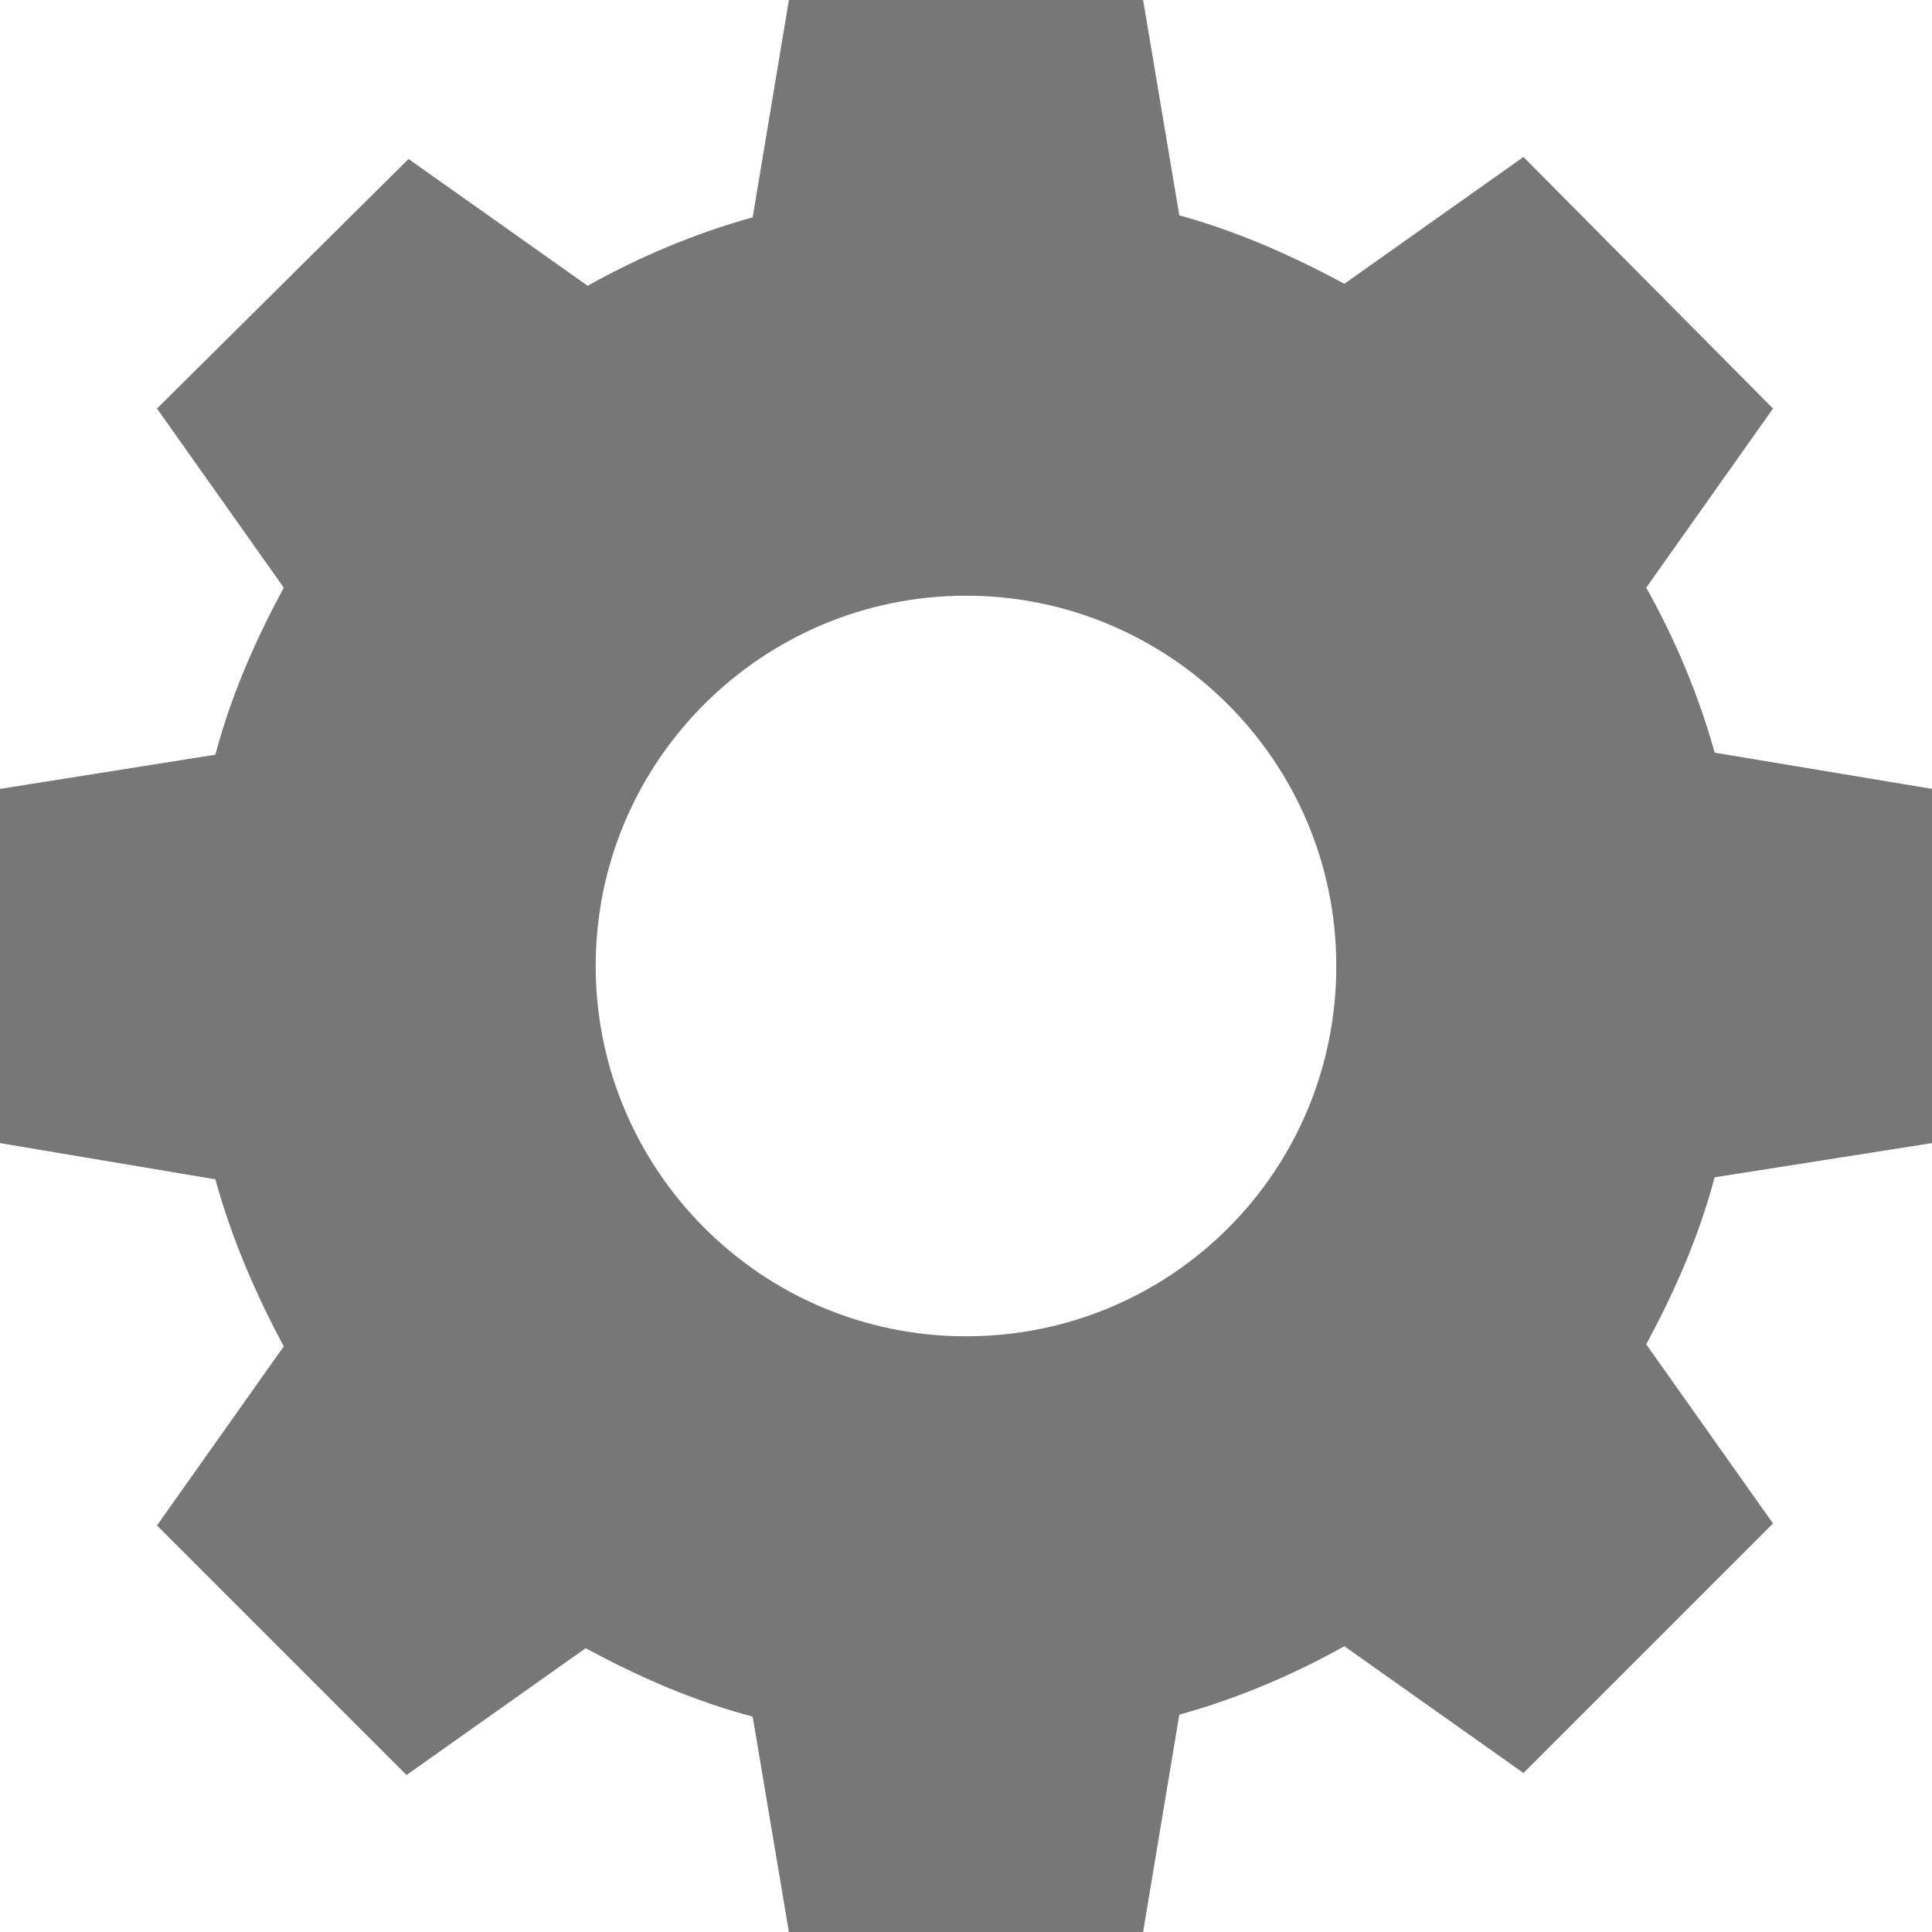 <?xml version="1.0" encoding="utf-8"?>
<!-- Generator: Adobe Illustrator 17.1.0, SVG Export Plug-In . SVG Version: 6.00 Build 0)  -->
<!DOCTYPE svg PUBLIC "-//W3C//DTD SVG 1.1//EN" "http://www.w3.org/Graphics/SVG/1.1/DTD/svg11.dtd">
<svg version="1.1" id="Layer_1" xmlns="http://www.w3.org/2000/svg" xmlns:xlink="http://www.w3.org/1999/xlink" x="0px" y="0px"
	 viewBox="0 0 96 96" enable-background="new 0 0 96 96" xml:space="preserve">
<path fill="#777777" d="M96,56.8V39.2l-10.8-1.8c-0.8-2.9-2-5.7-3.4-8.2l6.3-8.9L75.7,7.8l-8.9,6.3c-2.6-1.4-5.3-2.6-8.2-3.4L56.8,0
	H39.2l-1.8,10.8c-2.9,0.8-5.7,2-8.2,3.4l-8.9-6.3L7.8,20.3l6.3,8.9c-1.4,2.6-2.6,5.3-3.4,8.3L0,39.2v17.6l10.7,1.8
	c0.8,2.9,2,5.7,3.4,8.3l-6.3,8.9l12.4,12.4l8.9-6.3c2.6,1.4,5.3,2.6,8.3,3.4L39.2,96h17.6l1.8-10.8c2.9-0.8,5.7-2,8.2-3.4l8.9,6.3
	l12.4-12.4l-6.3-8.9c1.4-2.6,2.6-5.3,3.4-8.3L96,56.8z M48,66.4c-10.2,0-18.4-8.3-18.4-18.4c0-10.2,8.3-18.4,18.4-18.4
	S66.4,37.8,66.4,48C66.4,58.2,58.2,66.4,48,66.4z"/>
</svg>
